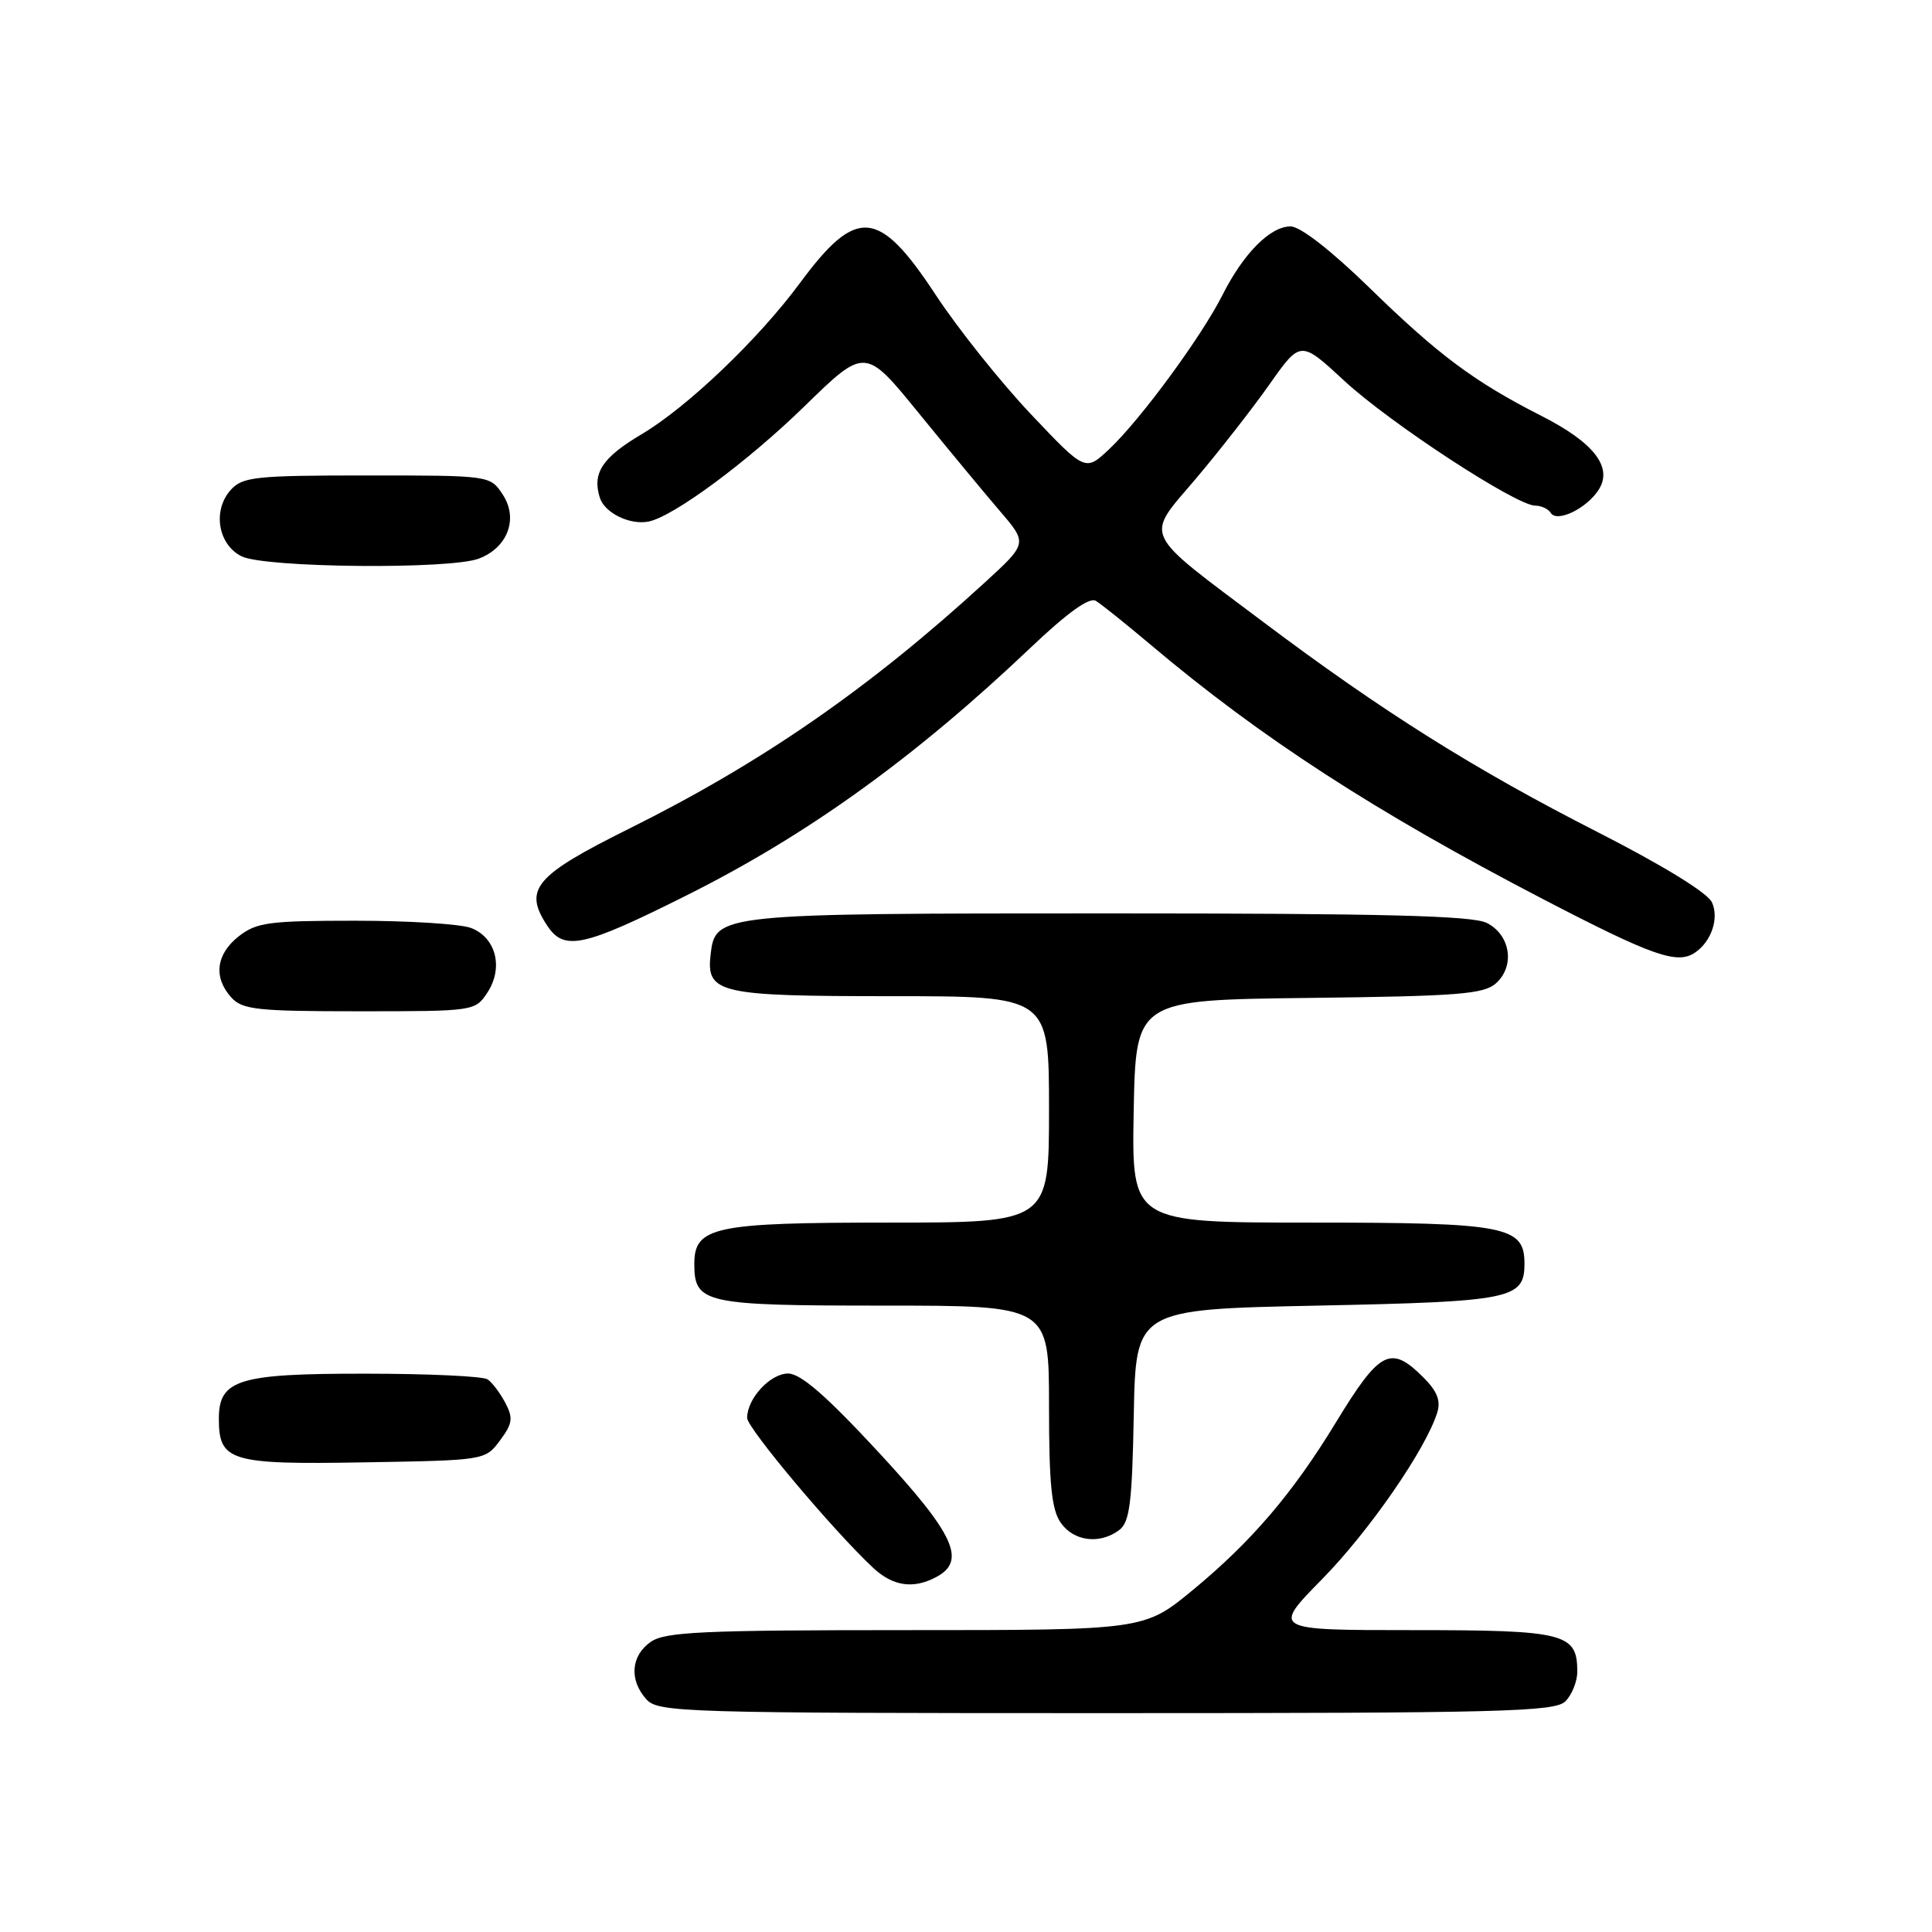 <?xml version="1.0" encoding="UTF-8" standalone="no"?>
<!DOCTYPE svg PUBLIC "-//W3C//DTD SVG 1.1//EN" "http://www.w3.org/Graphics/SVG/1.1/DTD/svg11.dtd" >
<svg xmlns="http://www.w3.org/2000/svg" xmlns:xlink="http://www.w3.org/1999/xlink" version="1.1" viewBox="0 0 256 256">
 <g >
 <path fill="currentColor"
d=" M 207.43 225.43 C 208.29 224.56 209.00 222.80 209.00 221.50 C 209.00 216.41 207.39 216.00 187.21 216.00 C 168.55 216.00 168.55 216.00 175.18 209.25 C 181.40 202.92 188.88 192.11 190.43 187.21 C 190.94 185.62 190.45 184.36 188.61 182.52 C 184.26 178.17 182.84 178.91 177.00 188.50 C 171.30 197.87 165.83 204.27 158.06 210.68 C 151.61 216.00 151.61 216.00 120.03 216.00 C 93.06 216.00 88.12 216.23 86.22 217.56 C 83.59 219.40 83.35 222.62 85.65 225.17 C 87.22 226.90 90.43 227.00 146.58 227.00 C 199.14 227.00 206.04 226.82 207.43 225.43 Z  M 124.07 208.96 C 128.10 206.81 126.47 203.29 116.38 192.39 C 109.49 184.95 106.09 182.00 104.43 182.00 C 102.06 182.00 99.00 185.31 99.00 187.88 C 99.00 189.23 110.42 202.82 115.70 207.75 C 118.32 210.19 121.03 210.59 124.07 208.96 Z  M 148.29 202.75 C 149.69 201.70 150.01 199.22 150.23 187.50 C 150.50 173.50 150.50 173.50 174.60 173.00 C 200.33 172.47 202.00 172.13 202.00 167.43 C 202.00 162.47 199.55 162.00 173.75 162.00 C 149.95 162.00 149.95 162.00 150.22 147.25 C 150.50 132.50 150.50 132.50 173.44 132.23 C 193.27 132.00 196.64 131.73 198.24 130.28 C 200.78 127.98 200.14 123.87 197.00 122.29 C 195.10 121.33 183.18 121.03 147.00 121.03 C 95.20 121.03 94.78 121.07 94.16 126.47 C 93.57 131.63 95.18 132.00 118.19 132.00 C 139.00 132.00 139.00 132.00 139.00 147.00 C 139.00 162.00 139.00 162.00 117.72 162.00 C 94.60 162.00 92.00 162.55 92.00 167.49 C 92.00 172.71 93.32 173.00 117.07 173.00 C 139.00 173.00 139.00 173.00 139.00 186.28 C 139.00 196.68 139.34 200.04 140.56 201.78 C 142.28 204.24 145.72 204.67 148.29 202.75 Z  M 66.25 190.87 C 67.92 188.63 68.02 187.90 66.95 185.87 C 66.26 184.57 65.21 183.17 64.60 182.77 C 64.00 182.36 56.74 182.02 48.47 182.02 C 31.59 182.00 29.00 182.79 29.00 187.99 C 29.00 193.63 30.50 194.08 48.24 193.77 C 64.26 193.50 64.29 193.50 66.25 190.87 Z  M 64.59 131.51 C 66.74 128.22 65.72 124.22 62.41 122.96 C 61.01 122.43 54.11 122.00 47.07 122.00 C 35.63 122.00 33.99 122.22 31.63 124.07 C 28.62 126.44 28.25 129.52 30.65 132.17 C 32.12 133.79 34.06 134.00 47.63 134.00 C 62.86 134.00 62.96 133.98 64.59 131.51 Z  M 224.59 126.23 C 226.77 124.76 227.81 121.68 226.84 119.56 C 226.27 118.31 220.33 114.66 211.68 110.25 C 195.40 101.96 183.21 94.30 167.50 82.50 C 151.08 70.17 151.68 71.41 158.43 63.46 C 161.53 59.80 165.93 54.17 168.20 50.95 C 172.33 45.09 172.33 45.09 178.14 50.47 C 184.19 56.07 200.91 67.00 203.43 67.00 C 204.23 67.00 205.15 67.43 205.48 67.96 C 206.31 69.30 210.30 67.35 211.86 64.85 C 213.72 61.88 211.17 58.62 204.23 55.10 C 195.36 50.59 190.58 47.03 181.50 38.17 C 176.39 33.19 172.29 30.00 171.01 30.00 C 168.31 30.00 164.76 33.57 161.97 39.12 C 159.18 44.63 151.16 55.56 146.99 59.50 C 143.81 62.50 143.81 62.50 136.58 54.86 C 132.60 50.65 126.93 43.55 123.99 39.08 C 116.43 27.59 113.51 27.34 105.99 37.51 C 100.50 44.95 91.07 53.95 85.03 57.53 C 79.80 60.63 78.45 62.68 79.48 65.95 C 80.13 67.97 83.45 69.60 85.93 69.11 C 89.21 68.47 99.03 61.21 106.57 53.86 C 114.63 46.00 114.63 46.00 121.75 54.75 C 125.67 59.56 130.51 65.41 132.52 67.75 C 136.16 72.00 136.16 72.00 130.42 77.25 C 115.10 91.27 100.97 101.04 83.37 109.80 C 70.88 116.01 69.34 117.82 72.48 122.61 C 74.74 126.06 77.22 125.53 90.98 118.64 C 107.00 110.63 121.19 100.41 136.52 85.86 C 141.44 81.18 144.35 79.09 145.21 79.62 C 145.92 80.05 149.20 82.68 152.50 85.46 C 167.10 97.78 182.17 107.55 204.50 119.16 C 218.94 126.66 222.24 127.83 224.59 126.23 Z  M 63.45 74.02 C 67.28 72.56 68.71 68.73 66.62 65.54 C 64.95 63.00 64.95 63.00 48.63 63.00 C 33.83 63.00 32.15 63.18 30.58 64.91 C 28.14 67.61 28.87 72.14 32.00 73.71 C 35.03 75.24 59.61 75.48 63.45 74.02 Z "/>
</g>
</svg>